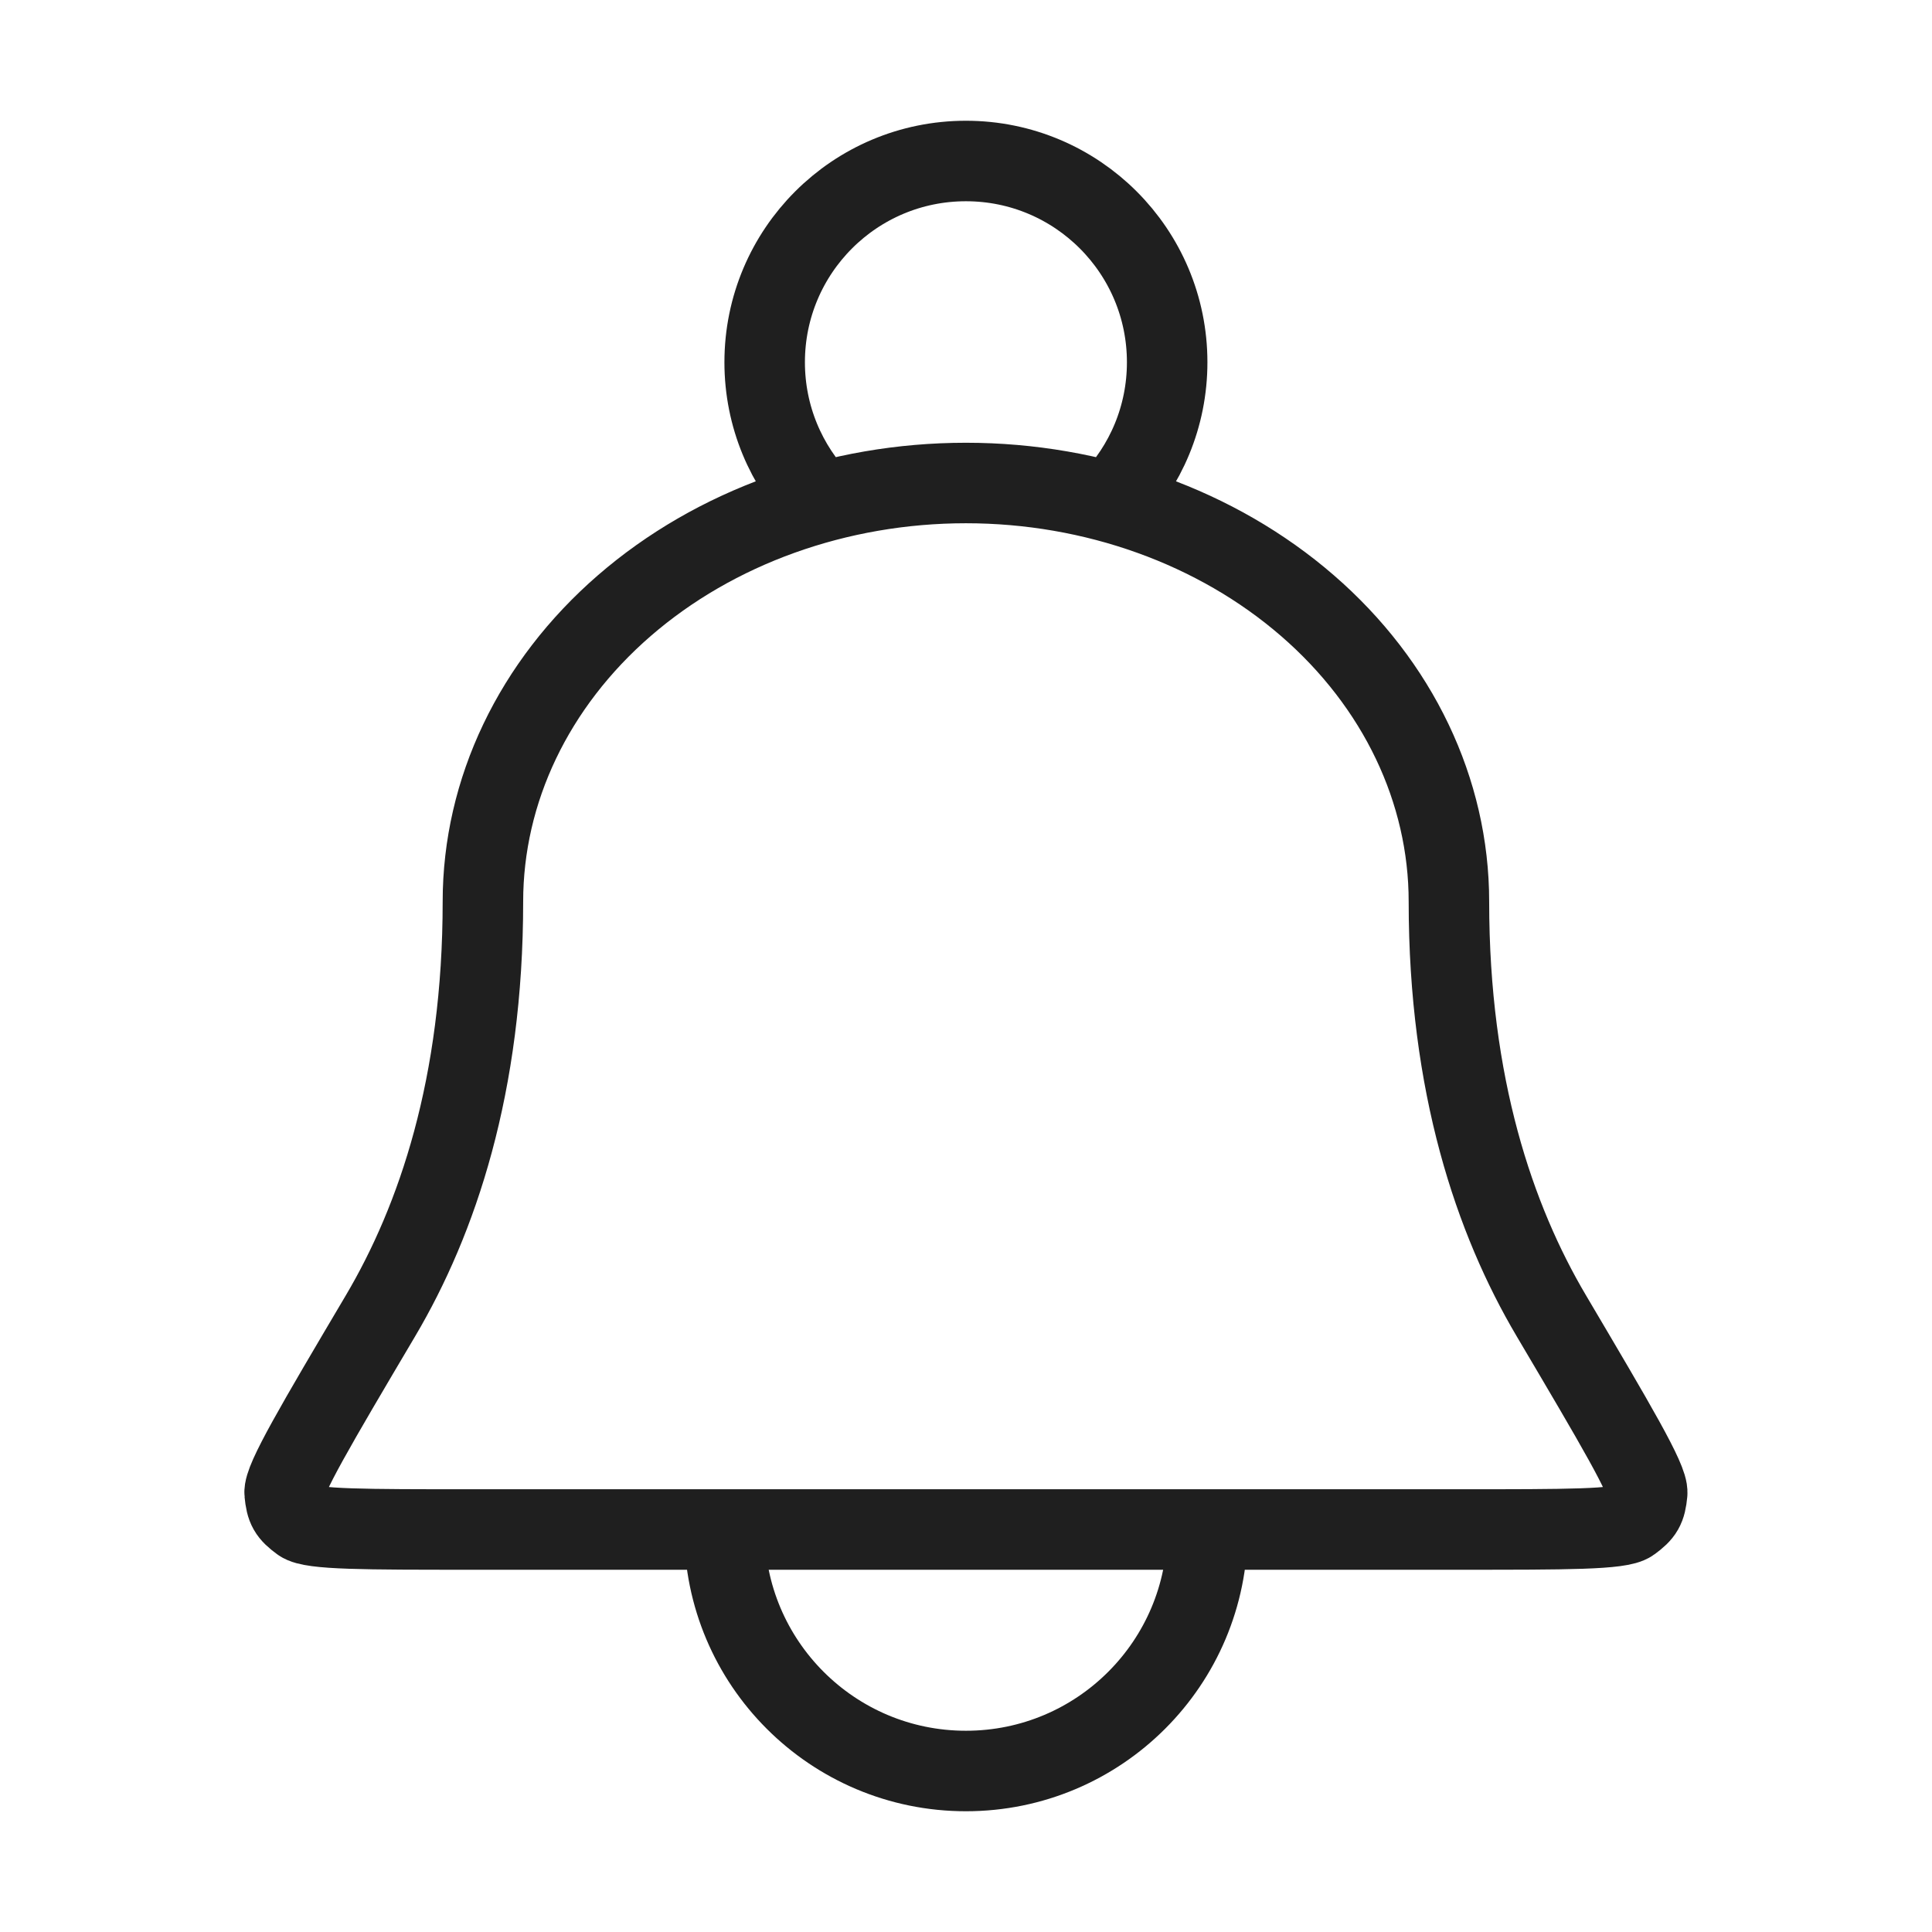 <svg width="24" height="24" viewBox="0 0 24 24" fill="none" xmlns="http://www.w3.org/2000/svg">
<path d="M14.999 19C14.999 20.657 13.656 22 11.999 22C10.342 22 8.999 20.657 8.999 19M13.795 6.239C14.231 5.789 14.499 5.176 14.499 4.5C14.499 3.119 13.38 2 11.999 2C10.618 2 9.499 3.119 9.499 4.5C9.499 5.176 9.767 5.789 10.202 6.239M17.999 11.2C17.999 9.821 17.367 8.498 16.241 7.523C15.116 6.548 13.59 6 11.999 6C10.407 6 8.881 6.548 7.756 7.523C6.631 8.498 5.999 9.821 5.999 11.2C5.999 13.482 5.433 15.151 4.727 16.345C3.922 17.706 3.52 18.386 3.536 18.549C3.554 18.735 3.587 18.793 3.738 18.904C3.87 19 4.532 19 5.857 19H18.141C19.465 19 20.128 19 20.259 18.904C20.41 18.793 20.444 18.735 20.462 18.549C20.478 18.386 20.075 17.706 19.271 16.345C18.565 15.151 17.999 13.482 17.999 11.2Z" stroke="#1F1F1F" stroke-linecap="round" stroke-linejoin="round"/>
</svg>
